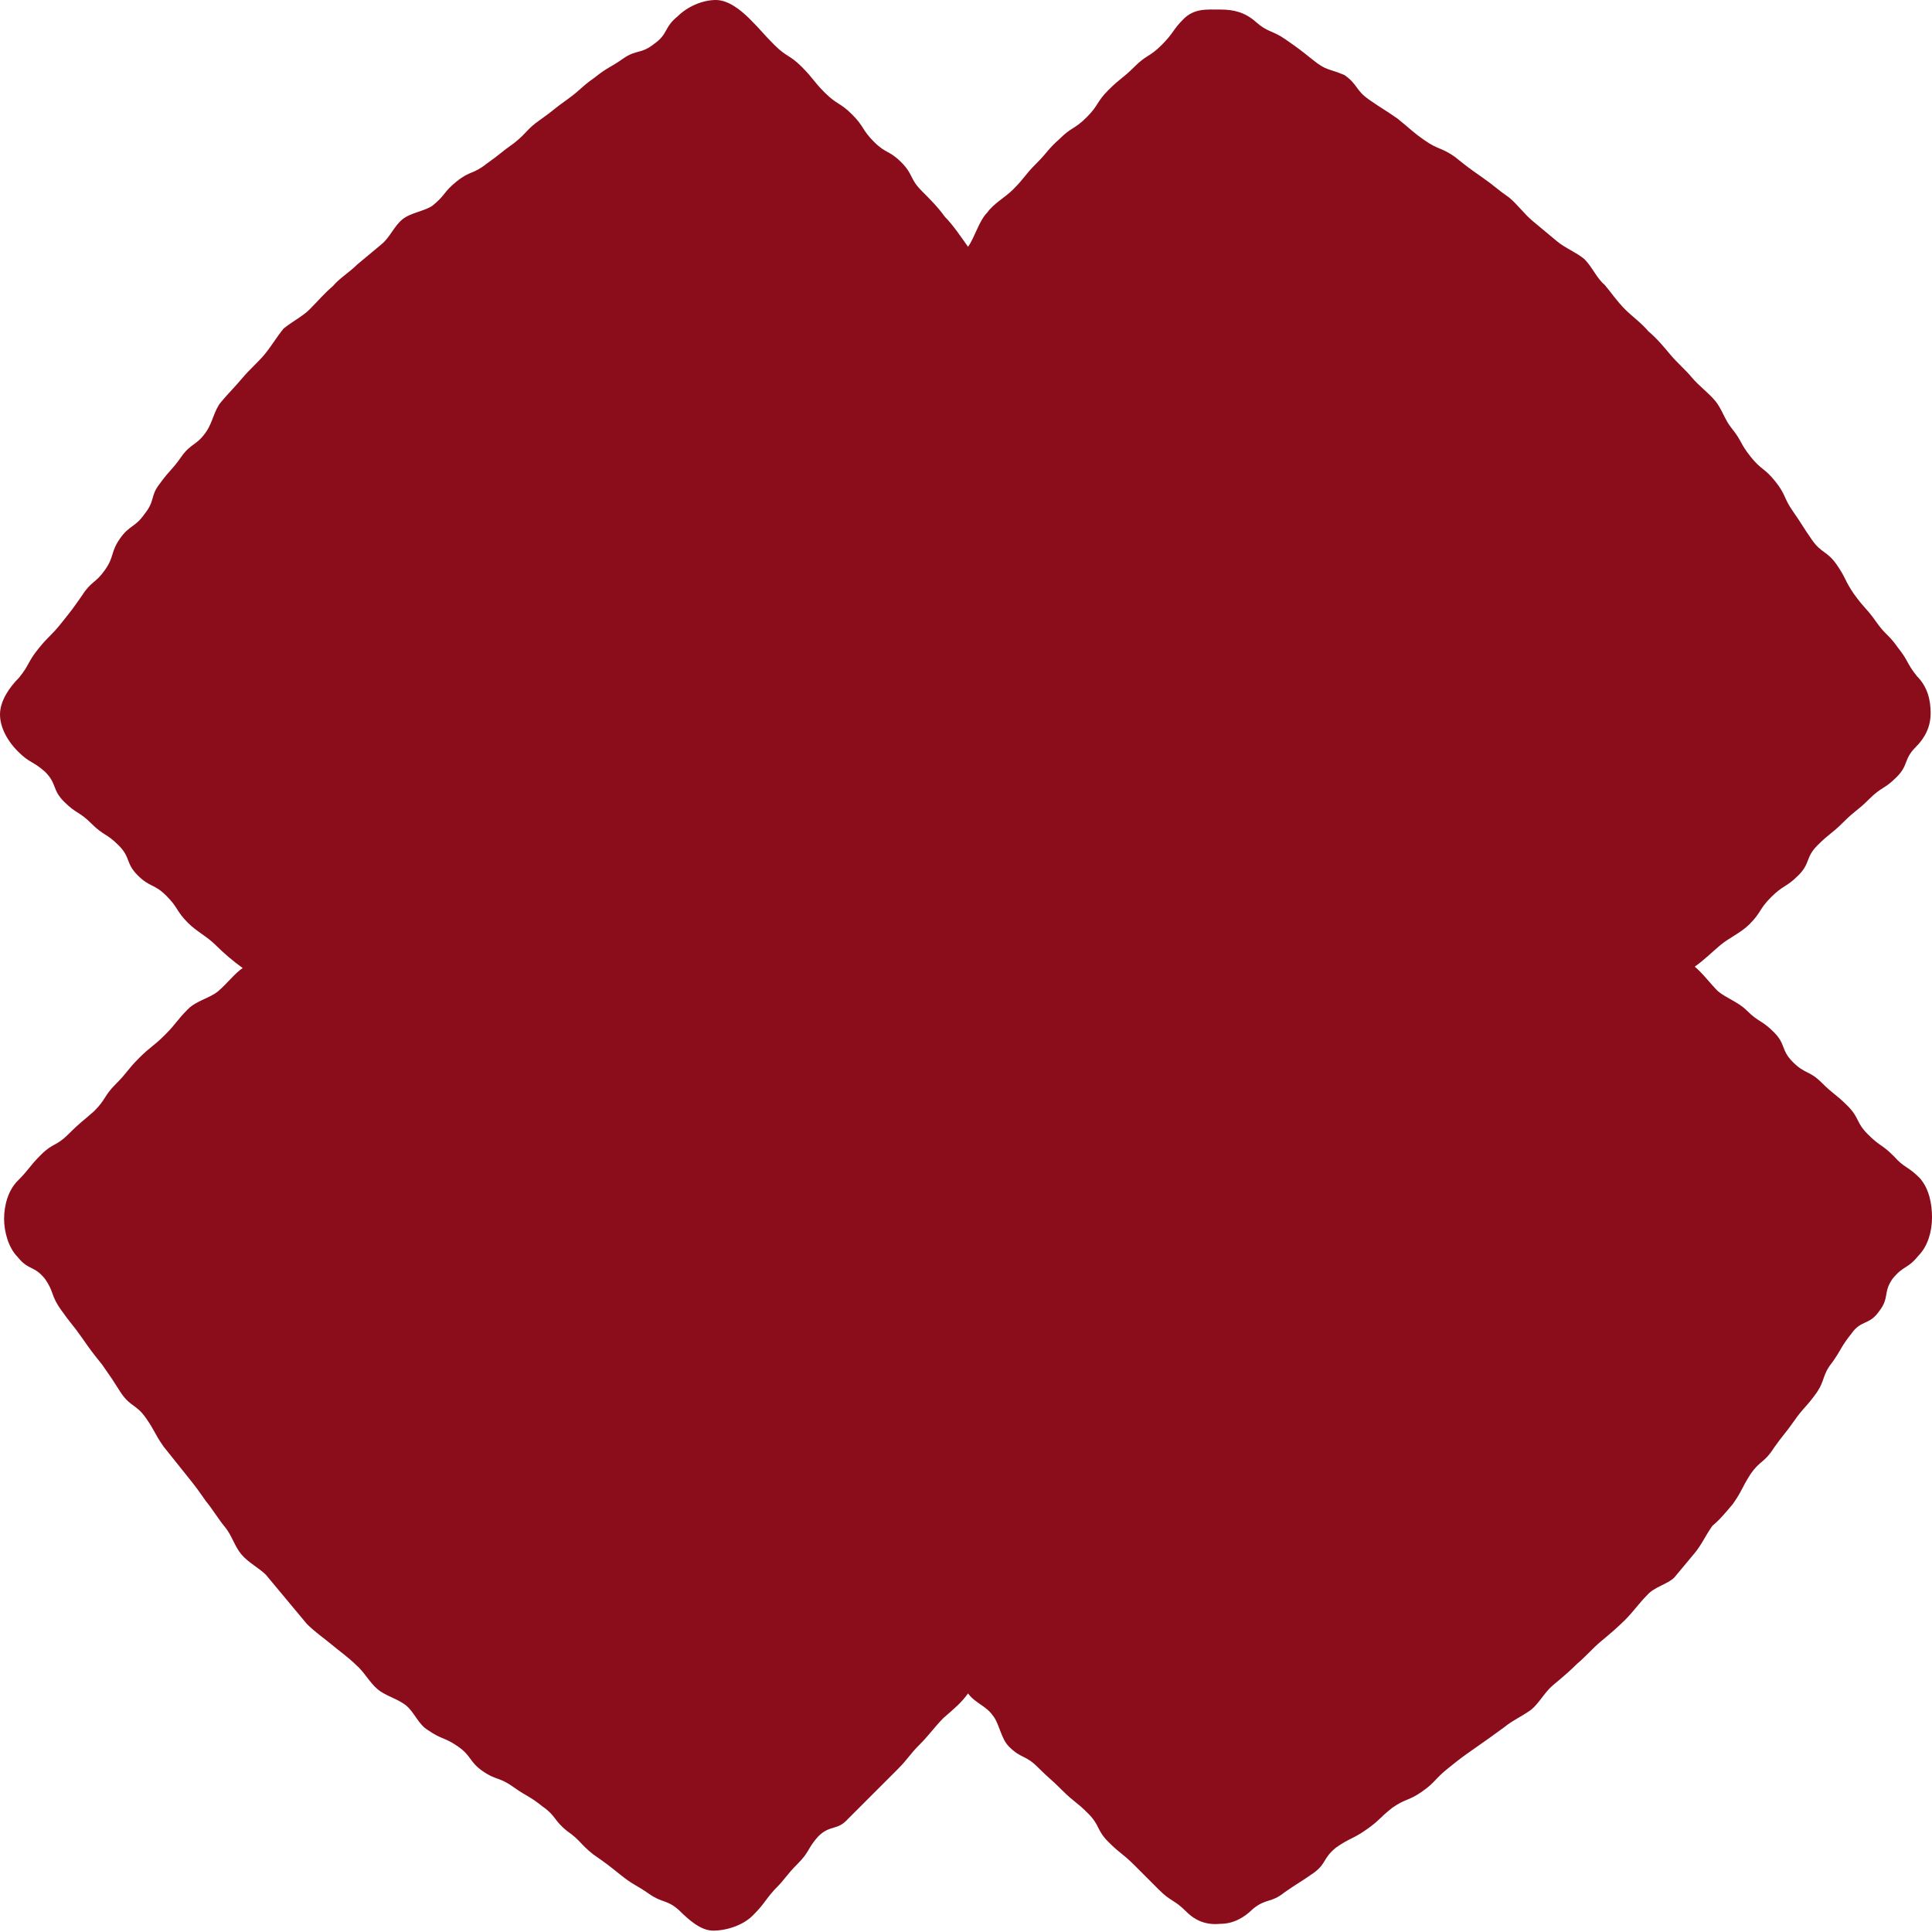 <?xml version="1.0" encoding="utf-8"?>
<!-- Generator: Adobe Illustrator 27.0.0, SVG Export Plug-In . SVG Version: 6.00 Build 0)  -->
<svg version="1.1" id="Livello_1" xmlns="http://www.w3.org/2000/svg" xmlns:xlink="http://www.w3.org/1999/xlink" x="0px" y="0px"
	 viewBox="0 0 14.17 14.17" style="enable-background:new 0 0 14.17 14.17;" xml:space="preserve">
<style type="text/css">
	.st0{fill:#8B0D1B;}
</style>
<path class="st0" d="M12.71,11.03c0.07-0.1,0.06-0.11,0.13-0.22c0.07-0.1,0.1-0.08,0.17-0.19c0.07-0.1,0.08-0.1,0.15-0.2
	c0.07-0.1,0.08-0.09,0.16-0.2c0.07-0.1,0.04-0.13,0.12-0.23c0.07-0.1,0.06-0.11,0.14-0.21c0.07-0.1,0.13-0.06,0.2-0.16
	c0.08-0.1,0.03-0.14,0.1-0.24c0.08-0.1,0.11-0.07,0.19-0.17c0.07-0.07,0.1-0.18,0.1-0.28c0-0.1-0.02-0.21-0.09-0.29
	c-0.09-0.09-0.11-0.07-0.19-0.16c-0.09-0.09-0.1-0.07-0.19-0.16c-0.09-0.09-0.06-0.12-0.15-0.21c-0.09-0.09-0.1-0.08-0.19-0.17
	c-0.09-0.09-0.12-0.06-0.21-0.15c-0.09-0.09-0.05-0.13-0.14-0.22c-0.09-0.09-0.11-0.07-0.2-0.16c-0.06-0.06-0.15-0.09-0.21-0.14
	c-0.06-0.06-0.11-0.13-0.17-0.18c0.07-0.05,0.13-0.11,0.19-0.16c0.06-0.05,0.15-0.09,0.21-0.15c0.09-0.09,0.07-0.11,0.16-0.2
	c0.09-0.09,0.11-0.07,0.2-0.16c0.09-0.09,0.05-0.13,0.14-0.22c0.09-0.09,0.1-0.08,0.19-0.17c0.09-0.09,0.1-0.08,0.19-0.17
	c0.09-0.09,0.11-0.07,0.2-0.16c0.09-0.09,0.05-0.13,0.14-0.22c0.07-0.07,0.11-0.15,0.11-0.25c0-0.09-0.02-0.19-0.1-0.27
	c-0.08-0.1-0.06-0.11-0.14-0.21c-0.07-0.1-0.09-0.09-0.16-0.19c-0.07-0.1-0.08-0.09-0.16-0.2c-0.07-0.1-0.06-0.12-0.13-0.22
	c-0.07-0.1-0.11-0.08-0.18-0.18c-0.07-0.1-0.07-0.11-0.14-0.21c-0.07-0.1-0.05-0.12-0.13-0.22c-0.08-0.1-0.1-0.08-0.18-0.18
	s-0.06-0.11-0.14-0.21c-0.05-0.06-0.07-0.14-0.12-0.2c-0.05-0.06-0.12-0.11-0.17-0.17c-0.05-0.06-0.11-0.11-0.16-0.17
	c-0.05-0.06-0.1-0.12-0.16-0.17c-0.05-0.06-0.12-0.11-0.17-0.16c-0.06-0.06-0.1-0.12-0.15-0.18c-0.06-0.05-0.09-0.13-0.15-0.19
	c-0.06-0.05-0.14-0.08-0.2-0.13c-0.06-0.05-0.12-0.1-0.18-0.15c-0.06-0.05-0.11-0.12-0.17-0.17c-0.1-0.07-0.1-0.08-0.2-0.15
	c-0.1-0.07-0.1-0.07-0.2-0.15c-0.1-0.07-0.12-0.05-0.22-0.12c-0.1-0.07-0.1-0.08-0.2-0.16c-0.1-0.07-0.11-0.07-0.21-0.14
	c-0.1-0.07-0.08-0.11-0.18-0.18C9.74,0.5,9.73,0.52,9.63,0.44c-0.1-0.08-0.1-0.08-0.2-0.15S9.3,0.24,9.21,0.16
	C9.13,0.09,9.05,0.07,8.95,0.07c-0.1,0-0.19-0.01-0.27,0.07C8.6,0.22,8.61,0.24,8.52,0.33C8.43,0.42,8.41,0.4,8.32,0.49
	c-0.09,0.09-0.1,0.08-0.19,0.17c-0.09,0.09-0.07,0.11-0.16,0.2c-0.09,0.09-0.11,0.07-0.2,0.16C7.68,1.1,7.69,1.11,7.6,1.2
	C7.51,1.29,7.52,1.3,7.43,1.39c-0.06,0.06-0.14,0.1-0.19,0.17C7.18,1.62,7.15,1.74,7.1,1.81C7.05,1.74,6.99,1.65,6.93,1.59
	C6.88,1.52,6.82,1.46,6.76,1.4C6.67,1.31,6.7,1.28,6.61,1.19C6.52,1.1,6.5,1.13,6.41,1.04c-0.09-0.09-0.07-0.11-0.16-0.2
	C6.16,0.75,6.14,0.77,6.05,0.68c-0.09-0.09-0.08-0.1-0.17-0.19C5.79,0.4,5.77,0.42,5.68,0.33S5.59,0.23,5.5,0.14
	C5.43,0.07,5.34,0,5.25,0C5.15,0,5.04,0.05,4.97,0.12C4.87,0.2,4.9,0.25,4.8,0.32C4.7,0.4,4.67,0.36,4.57,0.43
	c-0.1,0.07-0.11,0.06-0.21,0.14c-0.1,0.07-0.09,0.08-0.2,0.16c-0.1,0.07-0.1,0.08-0.2,0.15c-0.1,0.07-0.09,0.09-0.19,0.17
	c-0.1,0.07-0.1,0.08-0.2,0.15c-0.1,0.08-0.12,0.05-0.22,0.13c-0.1,0.08-0.08,0.1-0.18,0.18C3.11,1.55,3.01,1.56,2.95,1.61
	C2.89,1.66,2.86,1.74,2.8,1.79c-0.06,0.05-0.12,0.1-0.18,0.15C2.56,2,2.49,2.04,2.44,2.1C2.38,2.15,2.33,2.21,2.27,2.27
	C2.22,2.32,2.14,2.36,2.08,2.41C2.03,2.47,1.99,2.54,1.94,2.6C1.89,2.66,1.83,2.71,1.78,2.77C1.73,2.83,1.67,2.89,1.62,2.95
	C1.57,3.01,1.56,3.1,1.51,3.17c-0.07,0.1-0.11,0.08-0.18,0.18c-0.07,0.1-0.08,0.09-0.16,0.2C1.1,3.64,1.14,3.67,1.06,3.77
	c-0.07,0.1-0.11,0.08-0.18,0.18c-0.07,0.1-0.04,0.13-0.11,0.23c-0.07,0.1-0.1,0.08-0.17,0.19c-0.07,0.1-0.07,0.1-0.15,0.2
	c-0.08,0.1-0.09,0.09-0.17,0.19C0.2,4.86,0.22,4.87,0.14,4.97C0.07,5.04,0,5.14,0,5.24c0,0.1,0.06,0.2,0.13,0.27
	c0.09,0.09,0.11,0.07,0.2,0.15c0.09,0.09,0.05,0.13,0.14,0.22c0.09,0.09,0.11,0.07,0.2,0.16c0.09,0.09,0.11,0.07,0.2,0.16
	c0.09,0.09,0.05,0.13,0.14,0.22c0.09,0.09,0.12,0.06,0.21,0.15c0.09,0.09,0.07,0.11,0.16,0.2c0.06,0.06,0.14,0.1,0.2,0.16
	c0.06,0.06,0.13,0.12,0.2,0.17C1.72,7.14,1.67,7.21,1.6,7.27C1.54,7.32,1.44,7.34,1.38,7.4C1.29,7.49,1.3,7.5,1.21,7.59
	c-0.09,0.09-0.1,0.08-0.19,0.17c-0.09,0.09-0.08,0.1-0.17,0.19c-0.09,0.09-0.07,0.11-0.16,0.2C0.6,8.23,0.59,8.23,0.5,8.32
	C0.41,8.41,0.39,8.38,0.3,8.47s-0.08,0.1-0.17,0.19c-0.07,0.07-0.1,0.18-0.1,0.28c0,0.09,0.03,0.21,0.1,0.28
	c0.08,0.1,0.12,0.06,0.2,0.16c0.07,0.1,0.04,0.12,0.12,0.23c0.07,0.1,0.08,0.1,0.15,0.2c0.07,0.1,0.07,0.1,0.15,0.2
	c0.07,0.1,0.07,0.1,0.14,0.21c0.07,0.1,0.11,0.08,0.18,0.18c0.07,0.1,0.06,0.11,0.13,0.21c0.08,0.1,0.08,0.1,0.16,0.2
	c0.08,0.1,0.08,0.1,0.15,0.2c0.05,0.06,0.09,0.13,0.14,0.19c0.05,0.06,0.07,0.14,0.12,0.2c0.05,0.06,0.13,0.1,0.18,0.15
	c0.05,0.06,0.1,0.12,0.15,0.18c0.05,0.06,0.1,0.12,0.15,0.18c0.06,0.06,0.12,0.1,0.18,0.15c0.06,0.05,0.13,0.1,0.18,0.15
	c0.06,0.05,0.1,0.13,0.16,0.18c0.06,0.05,0.15,0.07,0.21,0.12c0.06,0.05,0.09,0.14,0.16,0.18c0.1,0.07,0.12,0.05,0.22,0.12
	c0.1,0.07,0.08,0.11,0.18,0.18c0.1,0.07,0.12,0.04,0.23,0.12c0.1,0.07,0.11,0.06,0.21,0.14c0.1,0.07,0.08,0.1,0.18,0.18
	c0.1,0.07,0.09,0.09,0.19,0.17c0.1,0.07,0.1,0.07,0.2,0.15c0.1,0.08,0.11,0.07,0.21,0.14s0.13,0.04,0.22,0.12
	c0.07,0.07,0.16,0.15,0.25,0.15c0.1,0,0.22-0.04,0.29-0.11c0.09-0.09,0.08-0.1,0.16-0.19c0.09-0.09,0.08-0.1,0.17-0.19
	c0.09-0.09,0.07-0.11,0.15-0.2c0.09-0.09,0.14-0.04,0.22-0.13c0.09-0.09,0.09-0.09,0.18-0.18c0.09-0.09,0.09-0.09,0.18-0.18
	c0.09-0.09,0.08-0.1,0.17-0.19c0.06-0.06,0.11-0.13,0.17-0.19C7,12.53,7.05,12.49,7.1,12.42c0.05,0.07,0.13,0.09,0.18,0.16
	c0.05,0.06,0.06,0.17,0.12,0.23c0.09,0.09,0.12,0.06,0.21,0.15c0.09,0.09,0.09,0.08,0.18,0.17c0.09,0.09,0.1,0.08,0.19,0.17
	c0.09,0.09,0.06,0.12,0.15,0.21c0.09,0.09,0.1,0.08,0.19,0.17c0.09,0.09,0.09,0.09,0.18,0.18c0.09,0.09,0.11,0.07,0.2,0.16
	c0.07,0.07,0.15,0.1,0.25,0.09c0.09,0,0.17-0.04,0.24-0.11c0.1-0.08,0.13-0.04,0.23-0.12c0.1-0.07,0.11-0.07,0.21-0.14
	c0.1-0.07,0.07-0.11,0.17-0.19c0.1-0.07,0.12-0.06,0.22-0.13c0.1-0.07,0.09-0.08,0.19-0.16c0.1-0.07,0.12-0.05,0.22-0.12
	c0.1-0.07,0.09-0.09,0.19-0.17c0.1-0.08,0.1-0.08,0.2-0.15s0.1-0.07,0.21-0.15c0.06-0.05,0.13-0.08,0.2-0.13
	c0.06-0.05,0.1-0.13,0.16-0.18c0.06-0.05,0.12-0.1,0.18-0.16c0.06-0.05,0.11-0.11,0.17-0.16c0.06-0.05,0.12-0.1,0.18-0.16
	c0.06-0.06,0.1-0.12,0.16-0.18c0.05-0.06,0.15-0.08,0.2-0.13c0.05-0.06,0.1-0.12,0.15-0.18c0.05-0.06,0.08-0.13,0.13-0.2
	C12.61,11.15,12.66,11.09,12.71,11.03z"/>
</svg>
